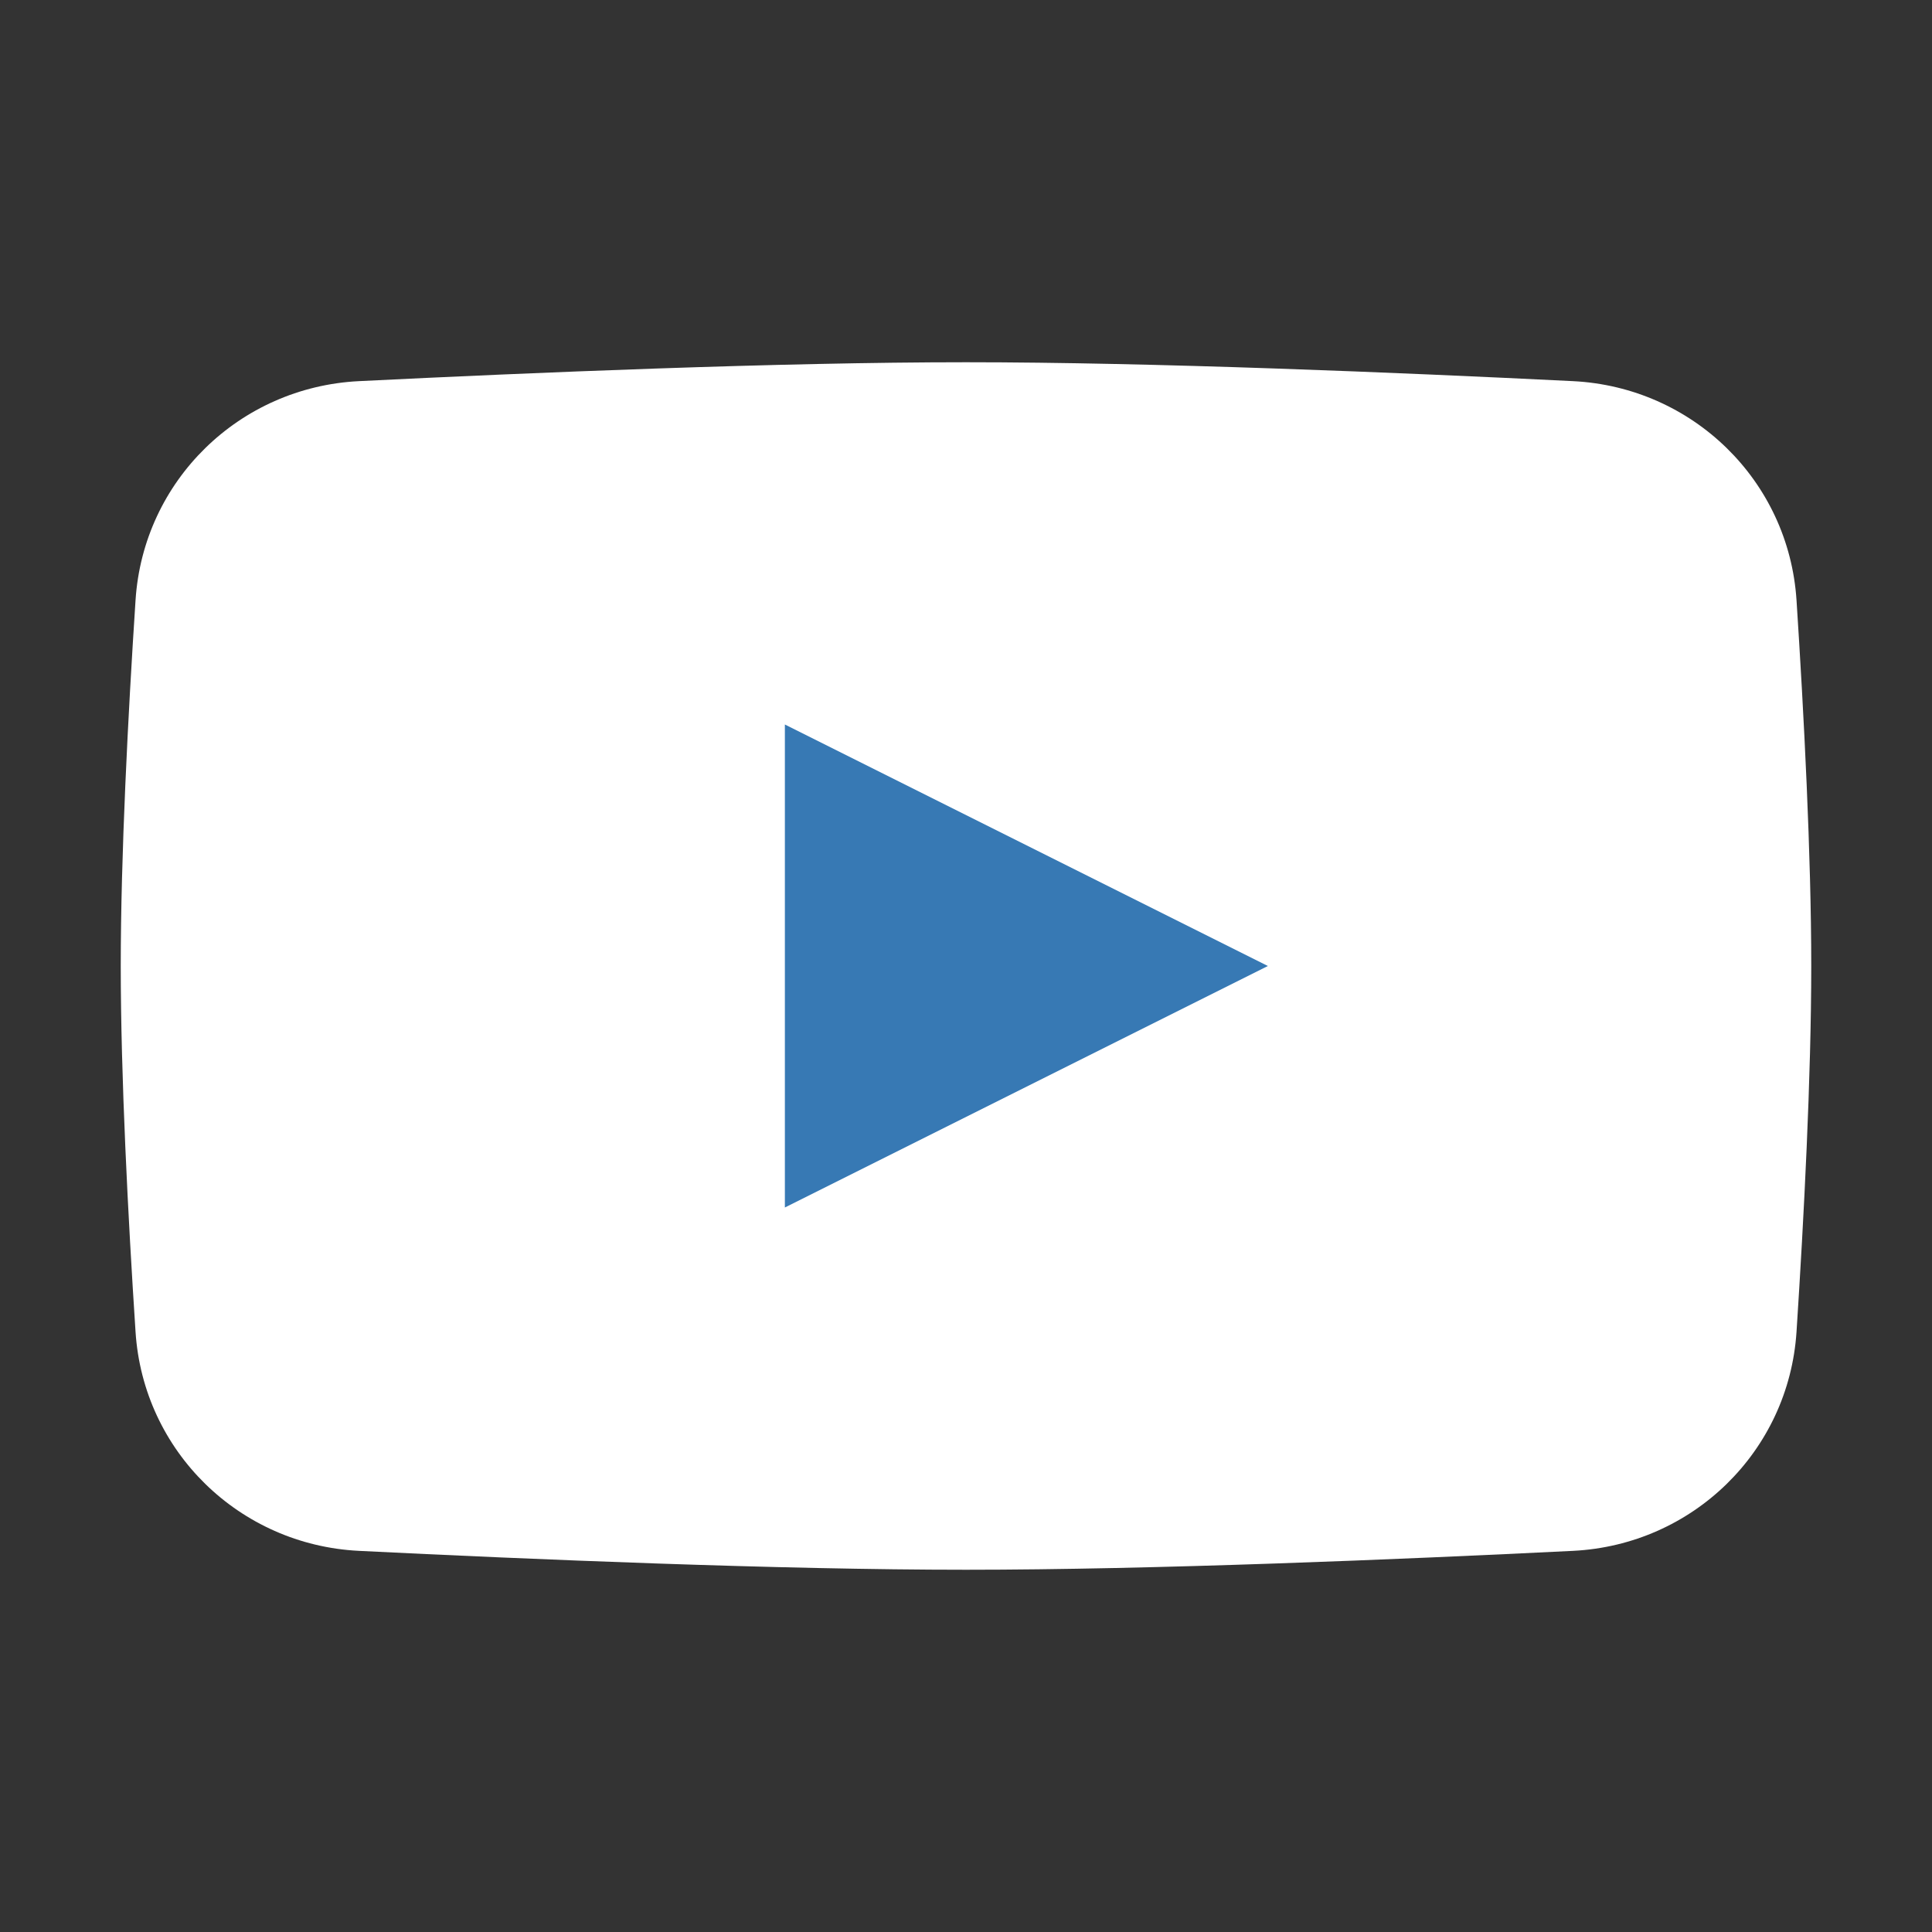 <svg width="32" height="32" viewBox="0 0 32 32" fill="none" xmlns="http://www.w3.org/2000/svg">
<rect x="0" y="0" width="32" height="32" fill="#333333" stroke="none"/>
<path d="M2.245 9.941C2.373 7.962 3.964 6.412 5.944 6.313C8.812 6.171 12.912 6 16 6C19.088 6 23.188 6.171 26.055 6.313C28.036 6.412 29.627 7.962 29.756 9.941C29.879 11.837 30 14.17 30 16C30 17.83 29.879 20.163 29.756 22.059C29.627 24.038 28.036 25.588 26.055 25.687C23.188 25.829 19.088 26 16 26C12.912 26 8.812 25.829 5.944 25.687C3.964 25.588 2.373 24.038 2.245 22.059C2.121 20.163 2 17.83 2 16C2 14.17 2.121 11.837 2.245 9.941Z" fill="white"/>
<path d="M13 12V20L21 16L13 12Z" fill="#3779B4"/>
</svg>
